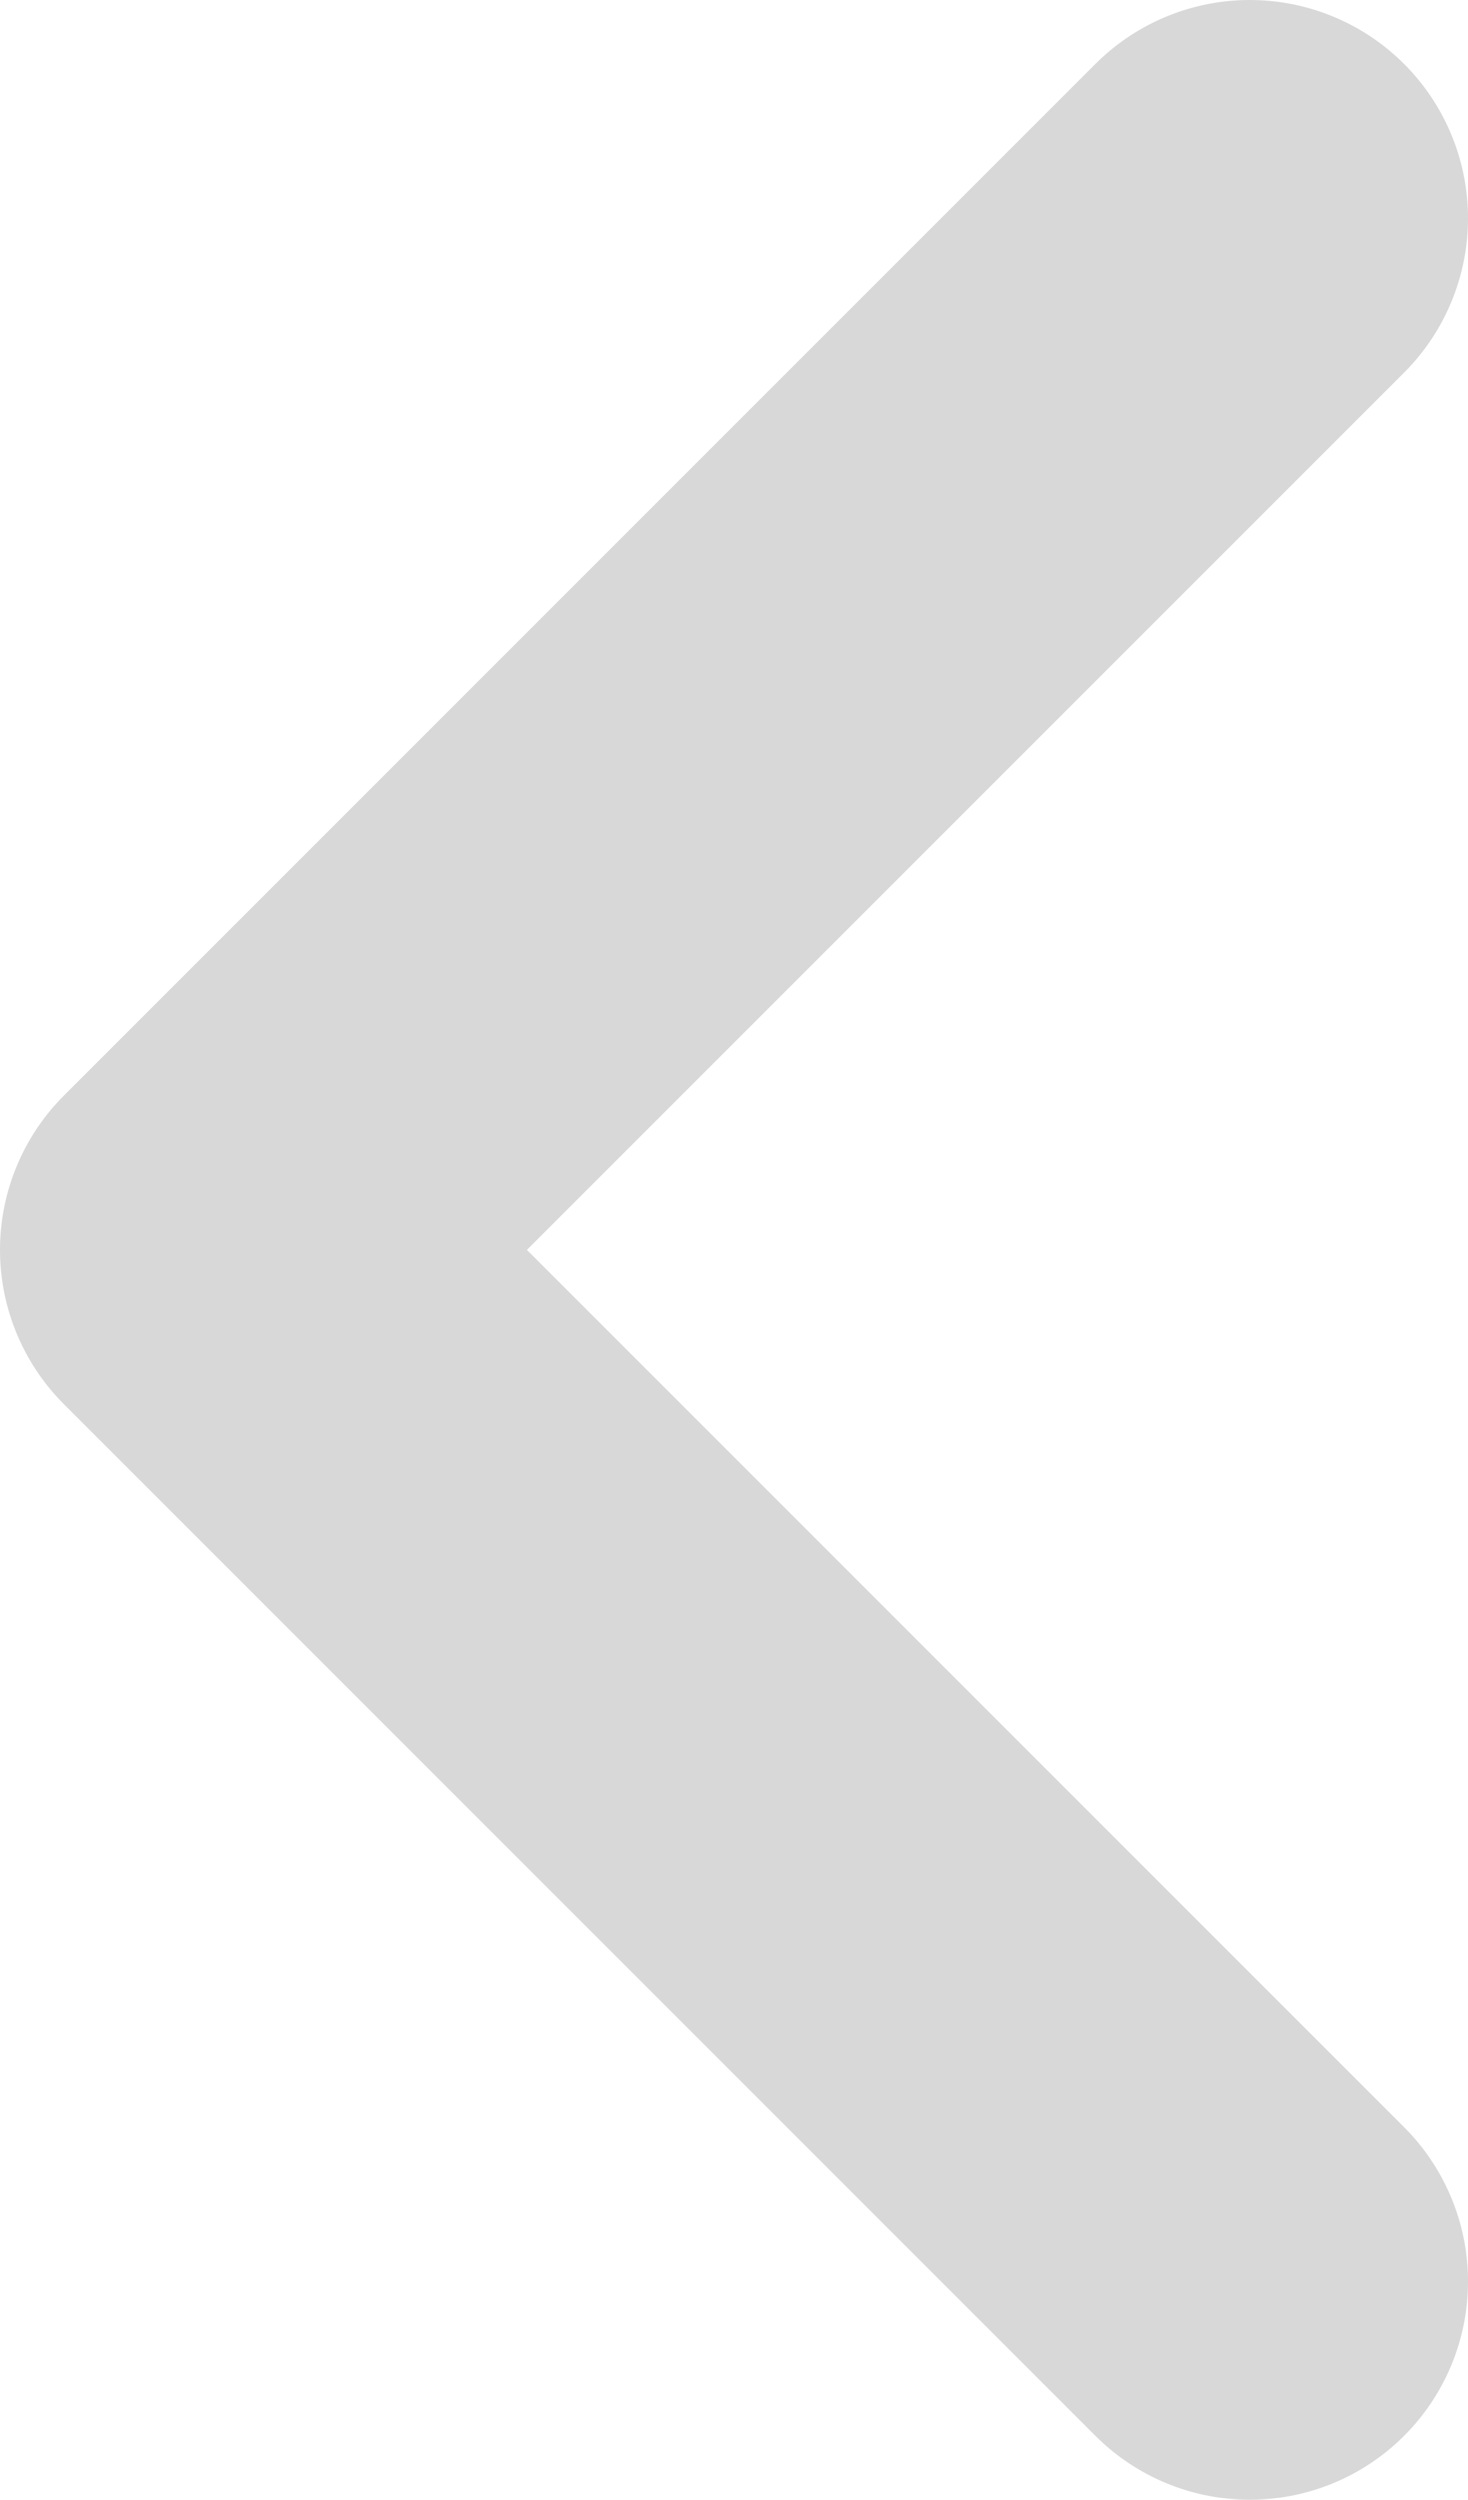 <svg id="Calque_1" data-name="Calque 1" xmlns="http://www.w3.org/2000/svg" viewBox="0 0 245.5 418">
  <defs>
    <style>
      .cls-1 {
        fill: none;
        stroke: #d8d8d8;
        stroke-linecap: round;
        stroke-linejoin: round;
        stroke-width: 73px;
      }
    </style>
  </defs>
  <polyline class="cls-1" points="209 381.5 36.5 209 209 36.5"/>
</svg>
